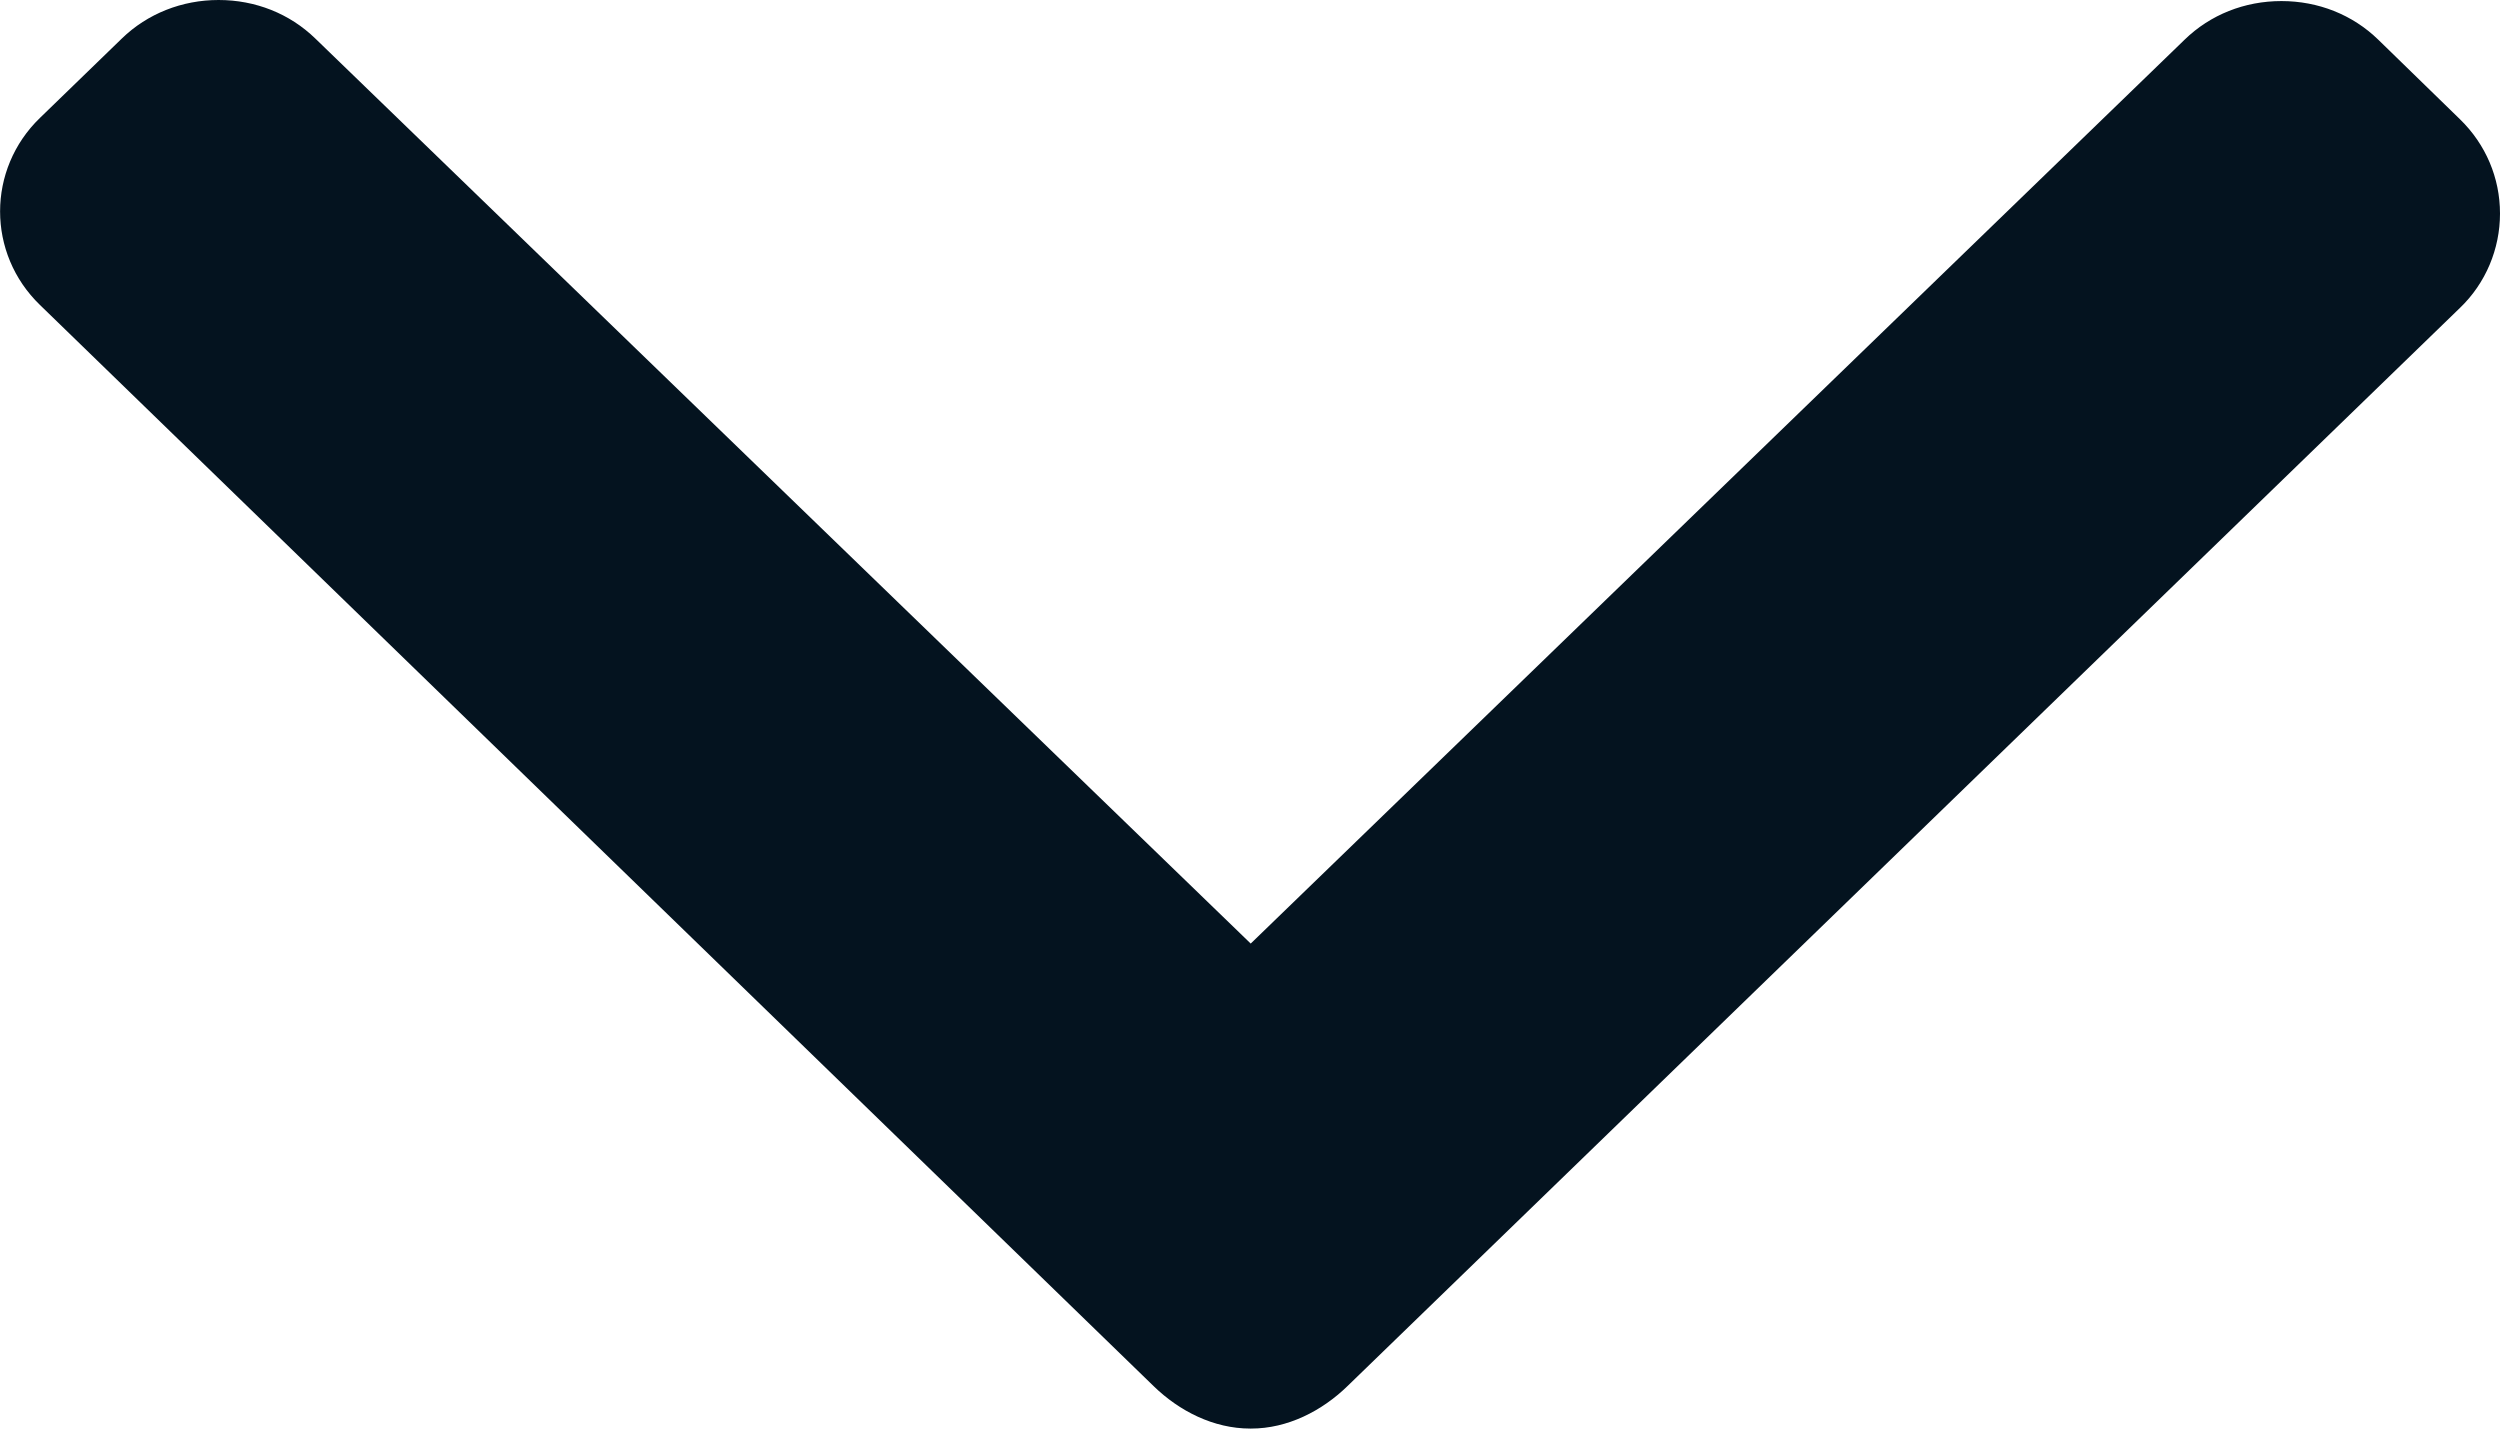 <svg width="7" height="4" viewBox="0 0 7 4" fill="none" xmlns="http://www.w3.org/2000/svg">
<path d="M6.888 0.334L6.659 0.111C6.587 0.041 6.491 0.003 6.388 0.003C6.285 0.003 6.189 0.041 6.117 0.111L3.502 2.642L0.883 0.108C0.811 0.038 0.715 0 0.612 0C0.51 0 0.413 0.038 0.341 0.108L0.112 0.33C-0.037 0.474 -0.037 0.71 0.112 0.854L3.23 3.881C3.302 3.951 3.398 4 3.501 4H3.503C3.605 4 3.701 3.951 3.773 3.881L6.888 0.862C6.96 0.793 7 0.697 7 0.598C7 0.498 6.96 0.404 6.888 0.334Z" fill="#04131F"/>
</svg>
